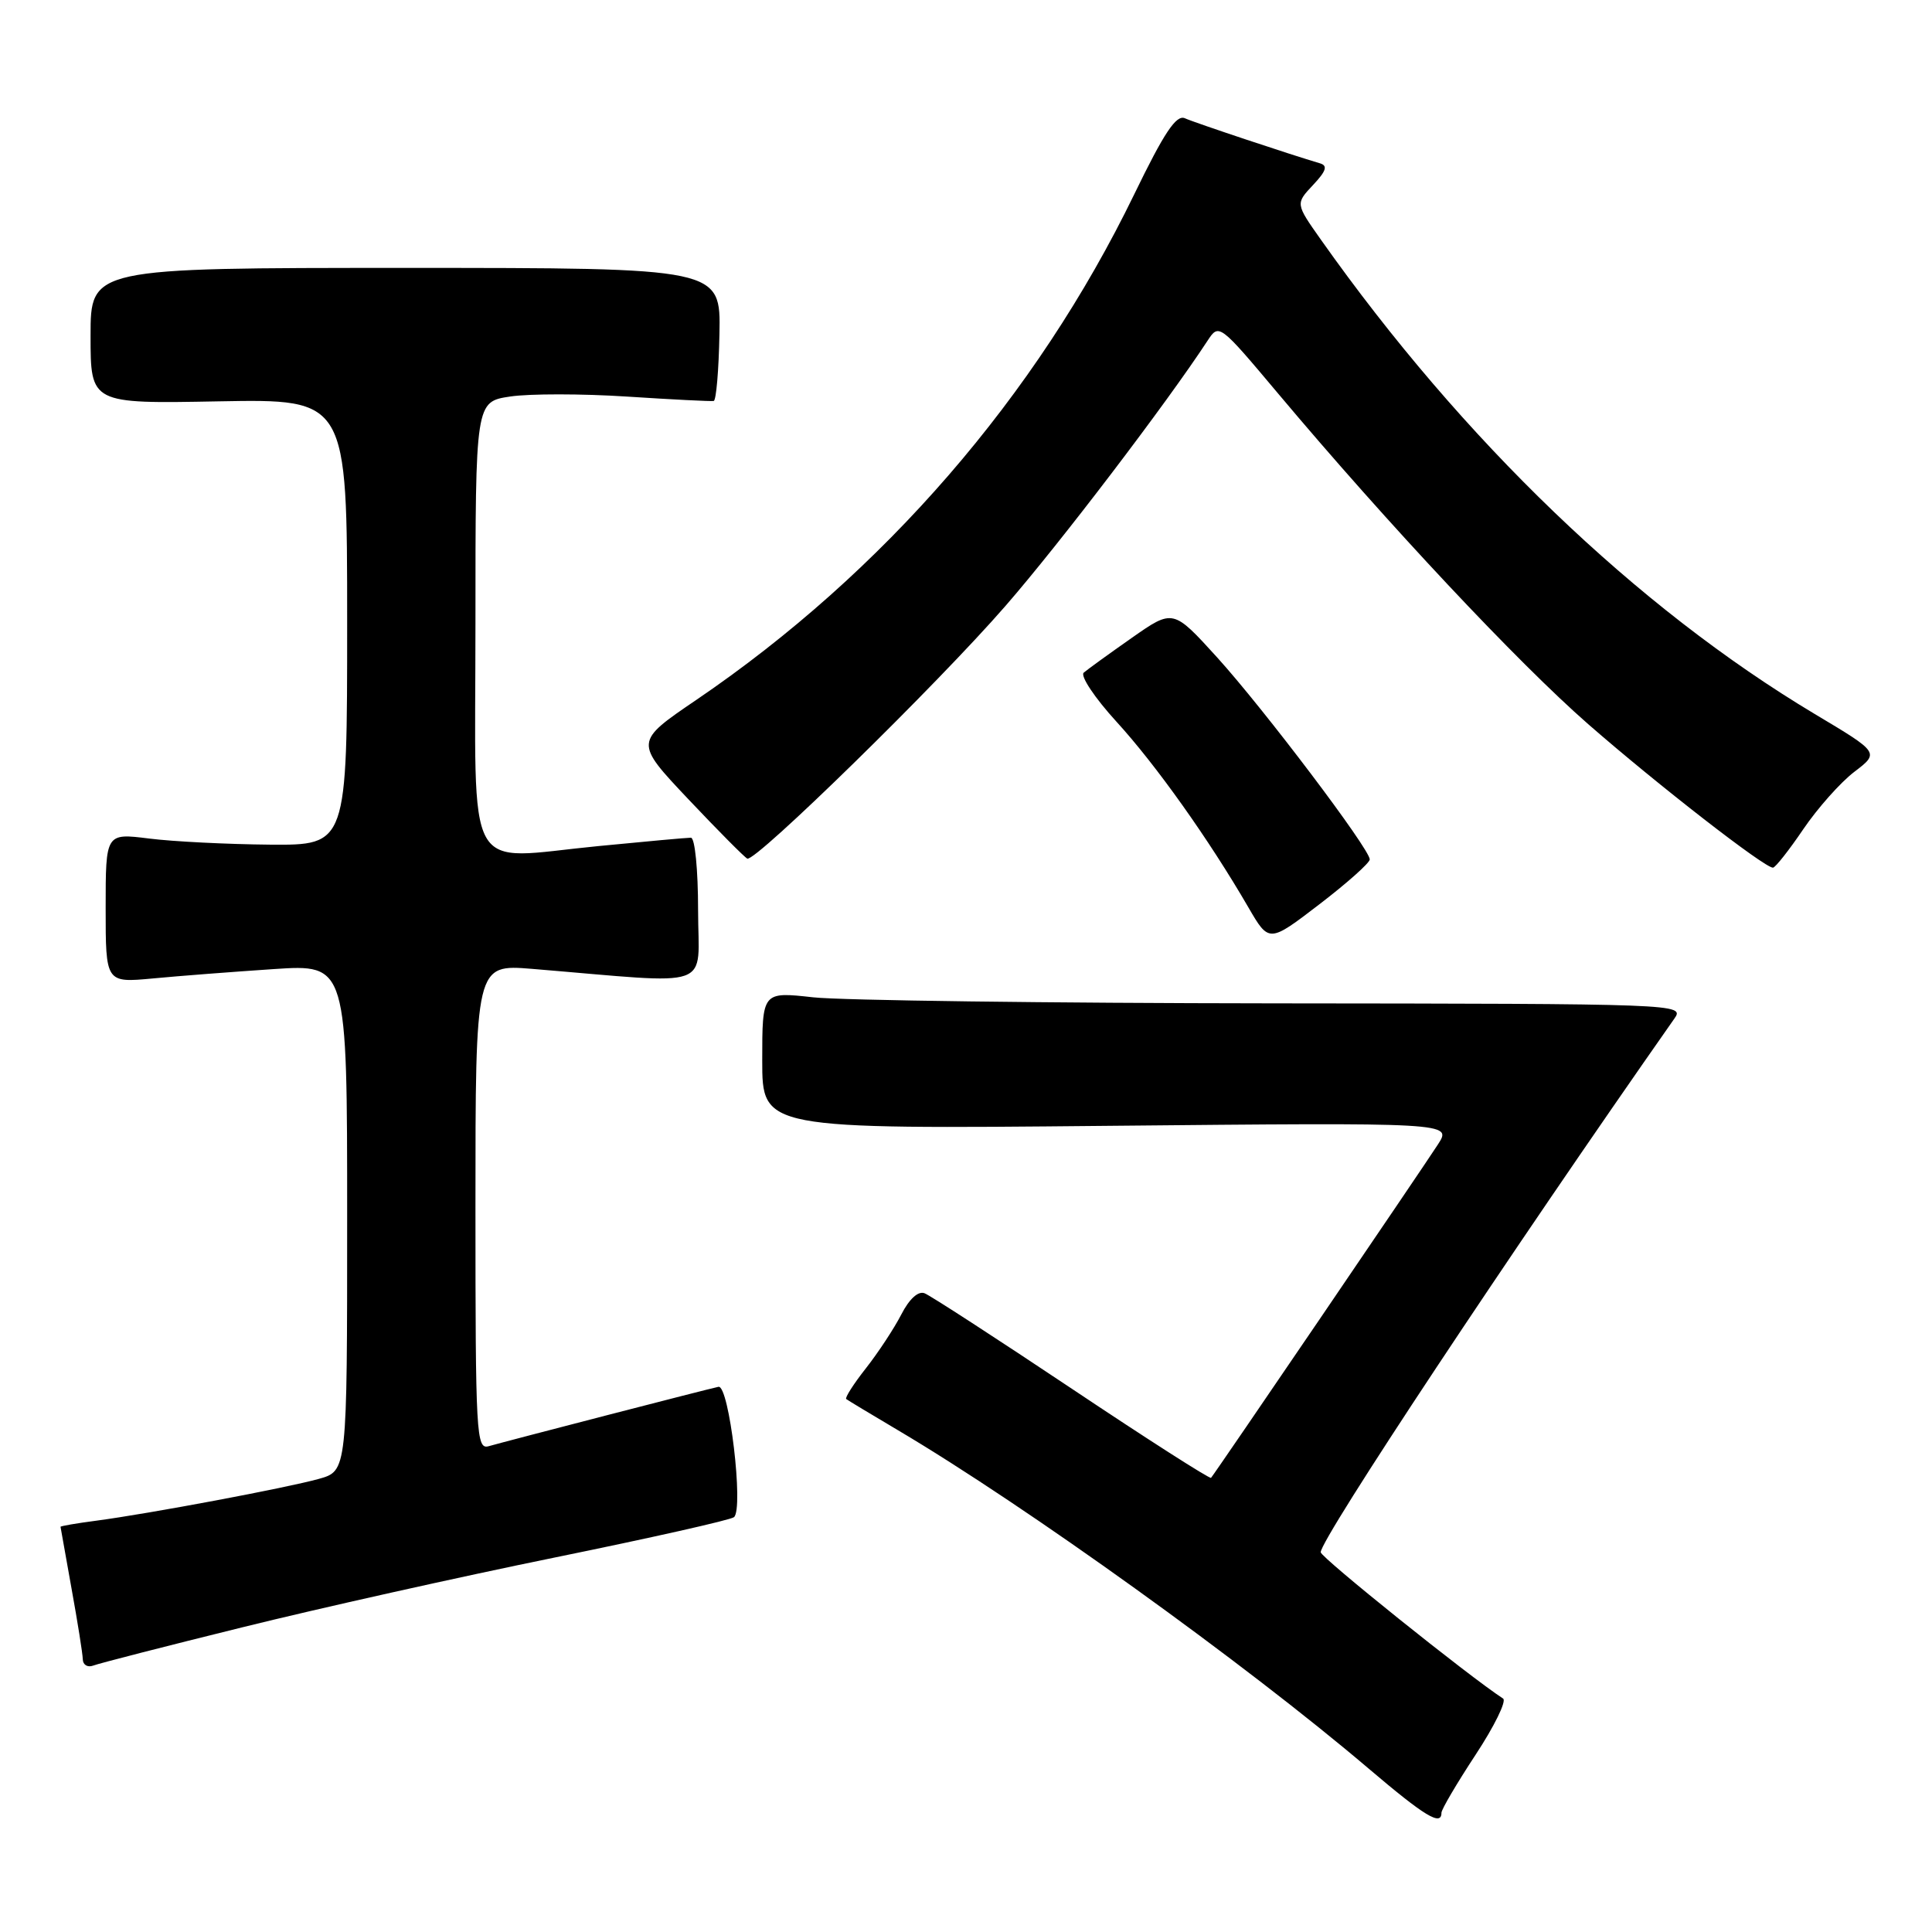 <?xml version="1.0" encoding="UTF-8" standalone="no"?>
<!DOCTYPE svg PUBLIC "-//W3C//DTD SVG 1.1//EN" "http://www.w3.org/Graphics/SVG/1.1/DTD/svg11.dtd" >
<svg xmlns="http://www.w3.org/2000/svg" xmlns:xlink="http://www.w3.org/1999/xlink" version="1.1" viewBox="0 0 256 256">
 <g >
 <path fill="currentColor"
d=" M 191.00 240.20 C 191.00 239.76 193.03 236.31 195.52 232.52 C 198.01 228.74 199.65 225.39 199.17 225.07 C 194.57 222.07 175.00 206.36 175.00 205.68 C 175.00 203.89 200.25 165.79 221.87 134.96 C 223.23 133.02 222.64 133.00 168.87 132.95 C 138.97 132.92 111.46 132.56 107.75 132.15 C 101.00 131.40 101.00 131.40 101.00 140.51 C 101.00 149.62 101.00 149.62 146.70 149.18 C 192.40 148.74 192.40 148.74 190.55 151.62 C 188.55 154.72 160.95 195.29 160.47 195.82 C 160.31 196.00 152.01 190.69 142.03 184.02 C 132.04 177.35 123.26 171.65 122.50 171.36 C 121.66 171.04 120.48 172.12 119.43 174.17 C 118.49 176.00 116.38 179.21 114.74 181.30 C 113.10 183.38 111.93 185.22 112.13 185.38 C 112.33 185.54 115.42 187.40 119.00 189.52 C 136.05 199.62 164.95 220.40 181.38 234.37 C 188.79 240.67 191.00 242.01 191.00 240.20 Z  M 32.10 215.63 C 42.22 213.12 60.85 208.96 73.50 206.38 C 86.15 203.80 96.84 201.40 97.26 201.03 C 98.57 199.90 96.61 183.46 95.20 183.76 C 93.78 184.05 67.39 190.88 64.75 191.63 C 63.11 192.10 63.00 190.13 63.00 159.95 C 63.00 127.77 63.00 127.77 70.50 128.38 C 95.10 130.41 92.50 131.33 92.50 120.60 C 92.50 115.23 92.08 111.00 91.55 111.00 C 91.03 111.00 85.51 111.50 79.29 112.11 C 61.27 113.86 63.00 116.99 63.00 82.59 C 63.00 53.23 63.00 53.23 67.61 52.54 C 70.14 52.16 77.11 52.16 83.10 52.55 C 89.09 52.94 94.25 53.20 94.57 53.13 C 94.90 53.06 95.24 49.06 95.33 44.25 C 95.50 35.50 95.50 35.50 53.75 35.50 C 12.00 35.50 12.00 35.50 12.00 44.50 C 12.00 53.50 12.00 53.50 29.00 53.18 C 46.00 52.87 46.00 52.87 46.00 82.43 C 46.00 112.00 46.00 112.00 35.75 111.92 C 30.11 111.87 22.91 111.51 19.75 111.11 C 14.00 110.39 14.00 110.39 14.00 120.31 C 14.00 130.23 14.00 130.23 20.25 129.65 C 23.69 129.32 30.89 128.77 36.25 128.41 C 46.00 127.76 46.00 127.76 46.00 161.33 C 46.00 194.91 46.00 194.91 42.25 195.96 C 37.94 197.16 19.78 200.57 12.75 201.50 C 10.14 201.84 8.01 202.21 8.02 202.31 C 8.03 202.42 8.69 206.10 9.48 210.50 C 10.28 214.90 10.95 219.11 10.97 219.86 C 10.98 220.60 11.61 220.98 12.35 220.70 C 13.09 220.41 21.98 218.13 32.10 215.63 Z  M 181.50 113.88 C 181.50 112.50 167.47 93.94 161.26 87.09 C 155.44 80.69 155.44 80.69 149.97 84.52 C 146.96 86.63 144.10 88.70 143.60 89.13 C 143.11 89.55 145.06 92.48 147.94 95.63 C 153.16 101.34 160.20 111.24 165.41 120.22 C 168.15 124.94 168.15 124.94 174.83 119.82 C 178.50 117.01 181.50 114.33 181.50 113.88 Z  M 238.94 109.88 C 240.83 107.10 243.87 103.67 245.71 102.27 C 249.04 99.73 249.04 99.73 240.48 94.62 C 216.86 80.49 193.82 58.36 175.02 31.75 C 171.66 26.99 171.66 26.99 173.98 24.52 C 175.74 22.65 175.96 21.95 174.90 21.64 C 171.22 20.56 158.33 16.27 157.00 15.67 C 155.86 15.17 154.26 17.56 150.29 25.75 C 137.31 52.50 117.08 75.86 92.28 92.73 C 84.05 98.32 84.05 98.32 91.22 105.91 C 95.17 110.09 98.68 113.62 99.02 113.77 C 100.10 114.25 124.30 90.57 133.22 80.30 C 140.43 72.02 154.59 53.42 160.01 45.14 C 161.52 42.84 161.57 42.88 169.36 52.15 C 183.85 69.40 201.12 87.80 210.44 95.95 C 219.68 104.02 233.84 115.02 234.93 114.97 C 235.24 114.96 237.05 112.67 238.94 109.88 Z "/>
</g>
</svg>